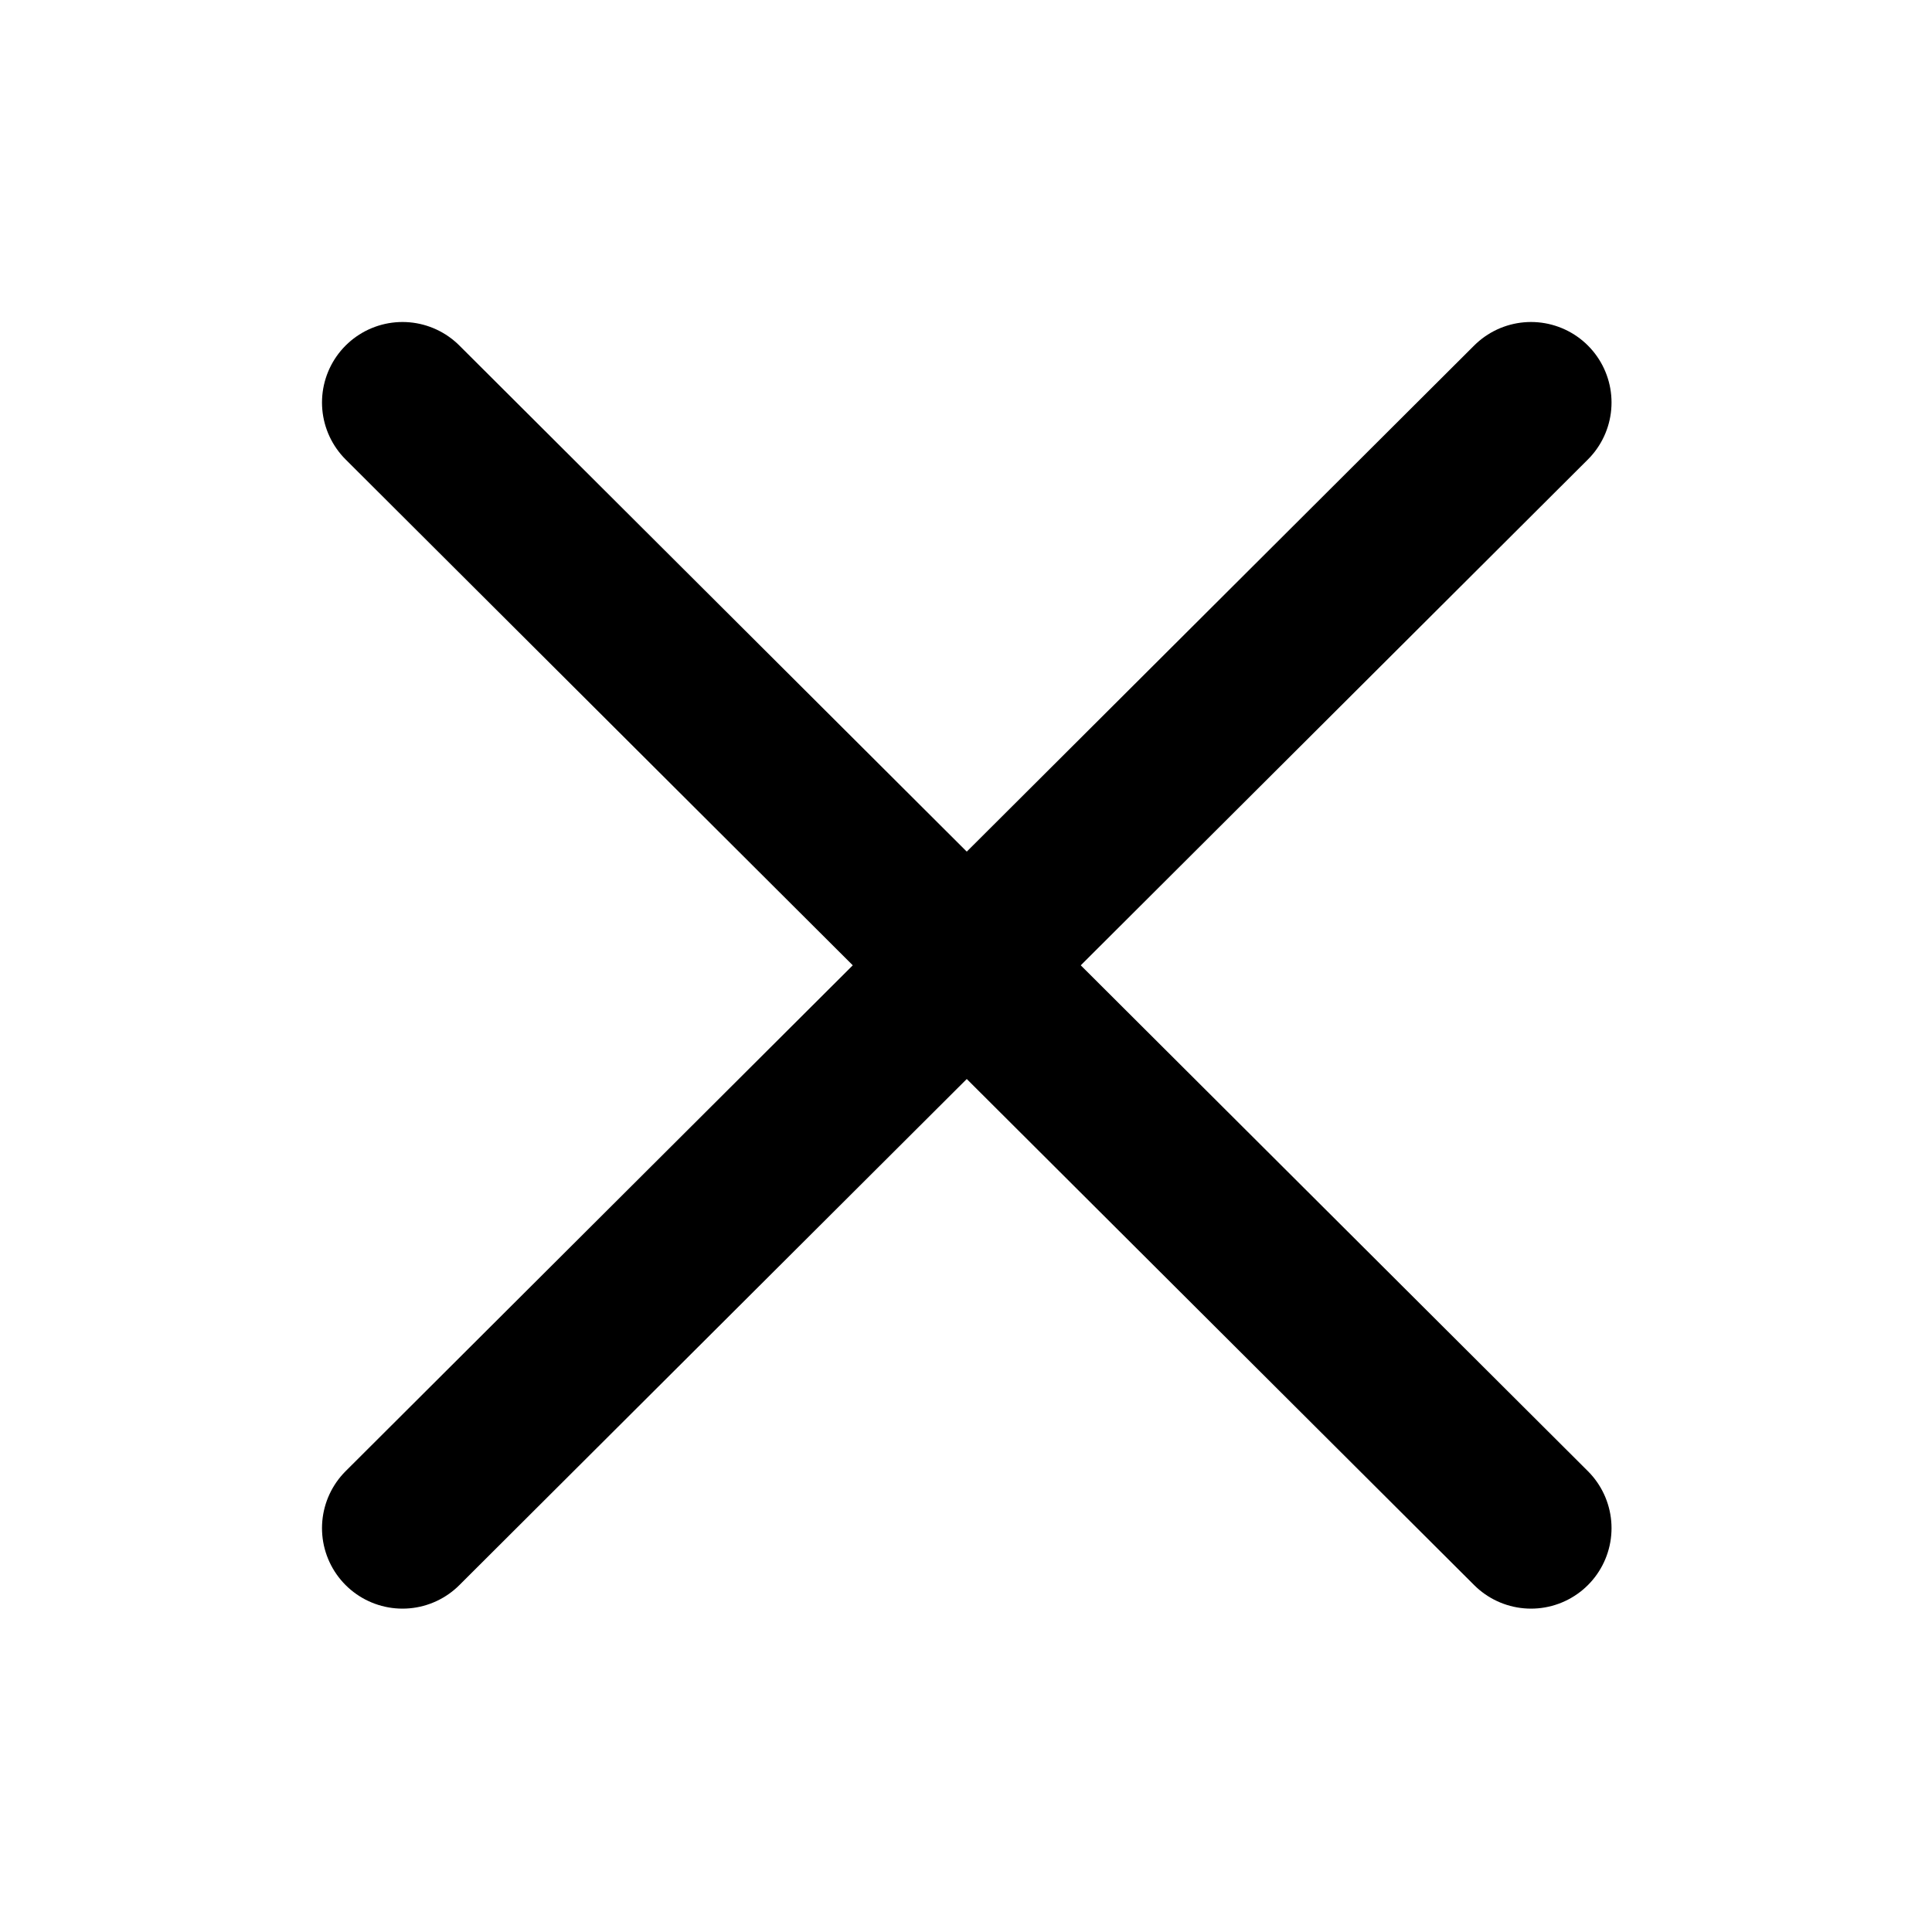 <svg width="24" height="24" viewBox="0 0 24 24" fill="none" xmlns="http://www.w3.org/2000/svg">
<path d="M5 5L19.019 18.983" stroke="currentColor" stroke-width="2" stroke-linecap="round"/>
<path d="M19.019 5L5 18.983" stroke="currentColor" stroke-width="2" stroke-linecap="round"/>
</svg>
